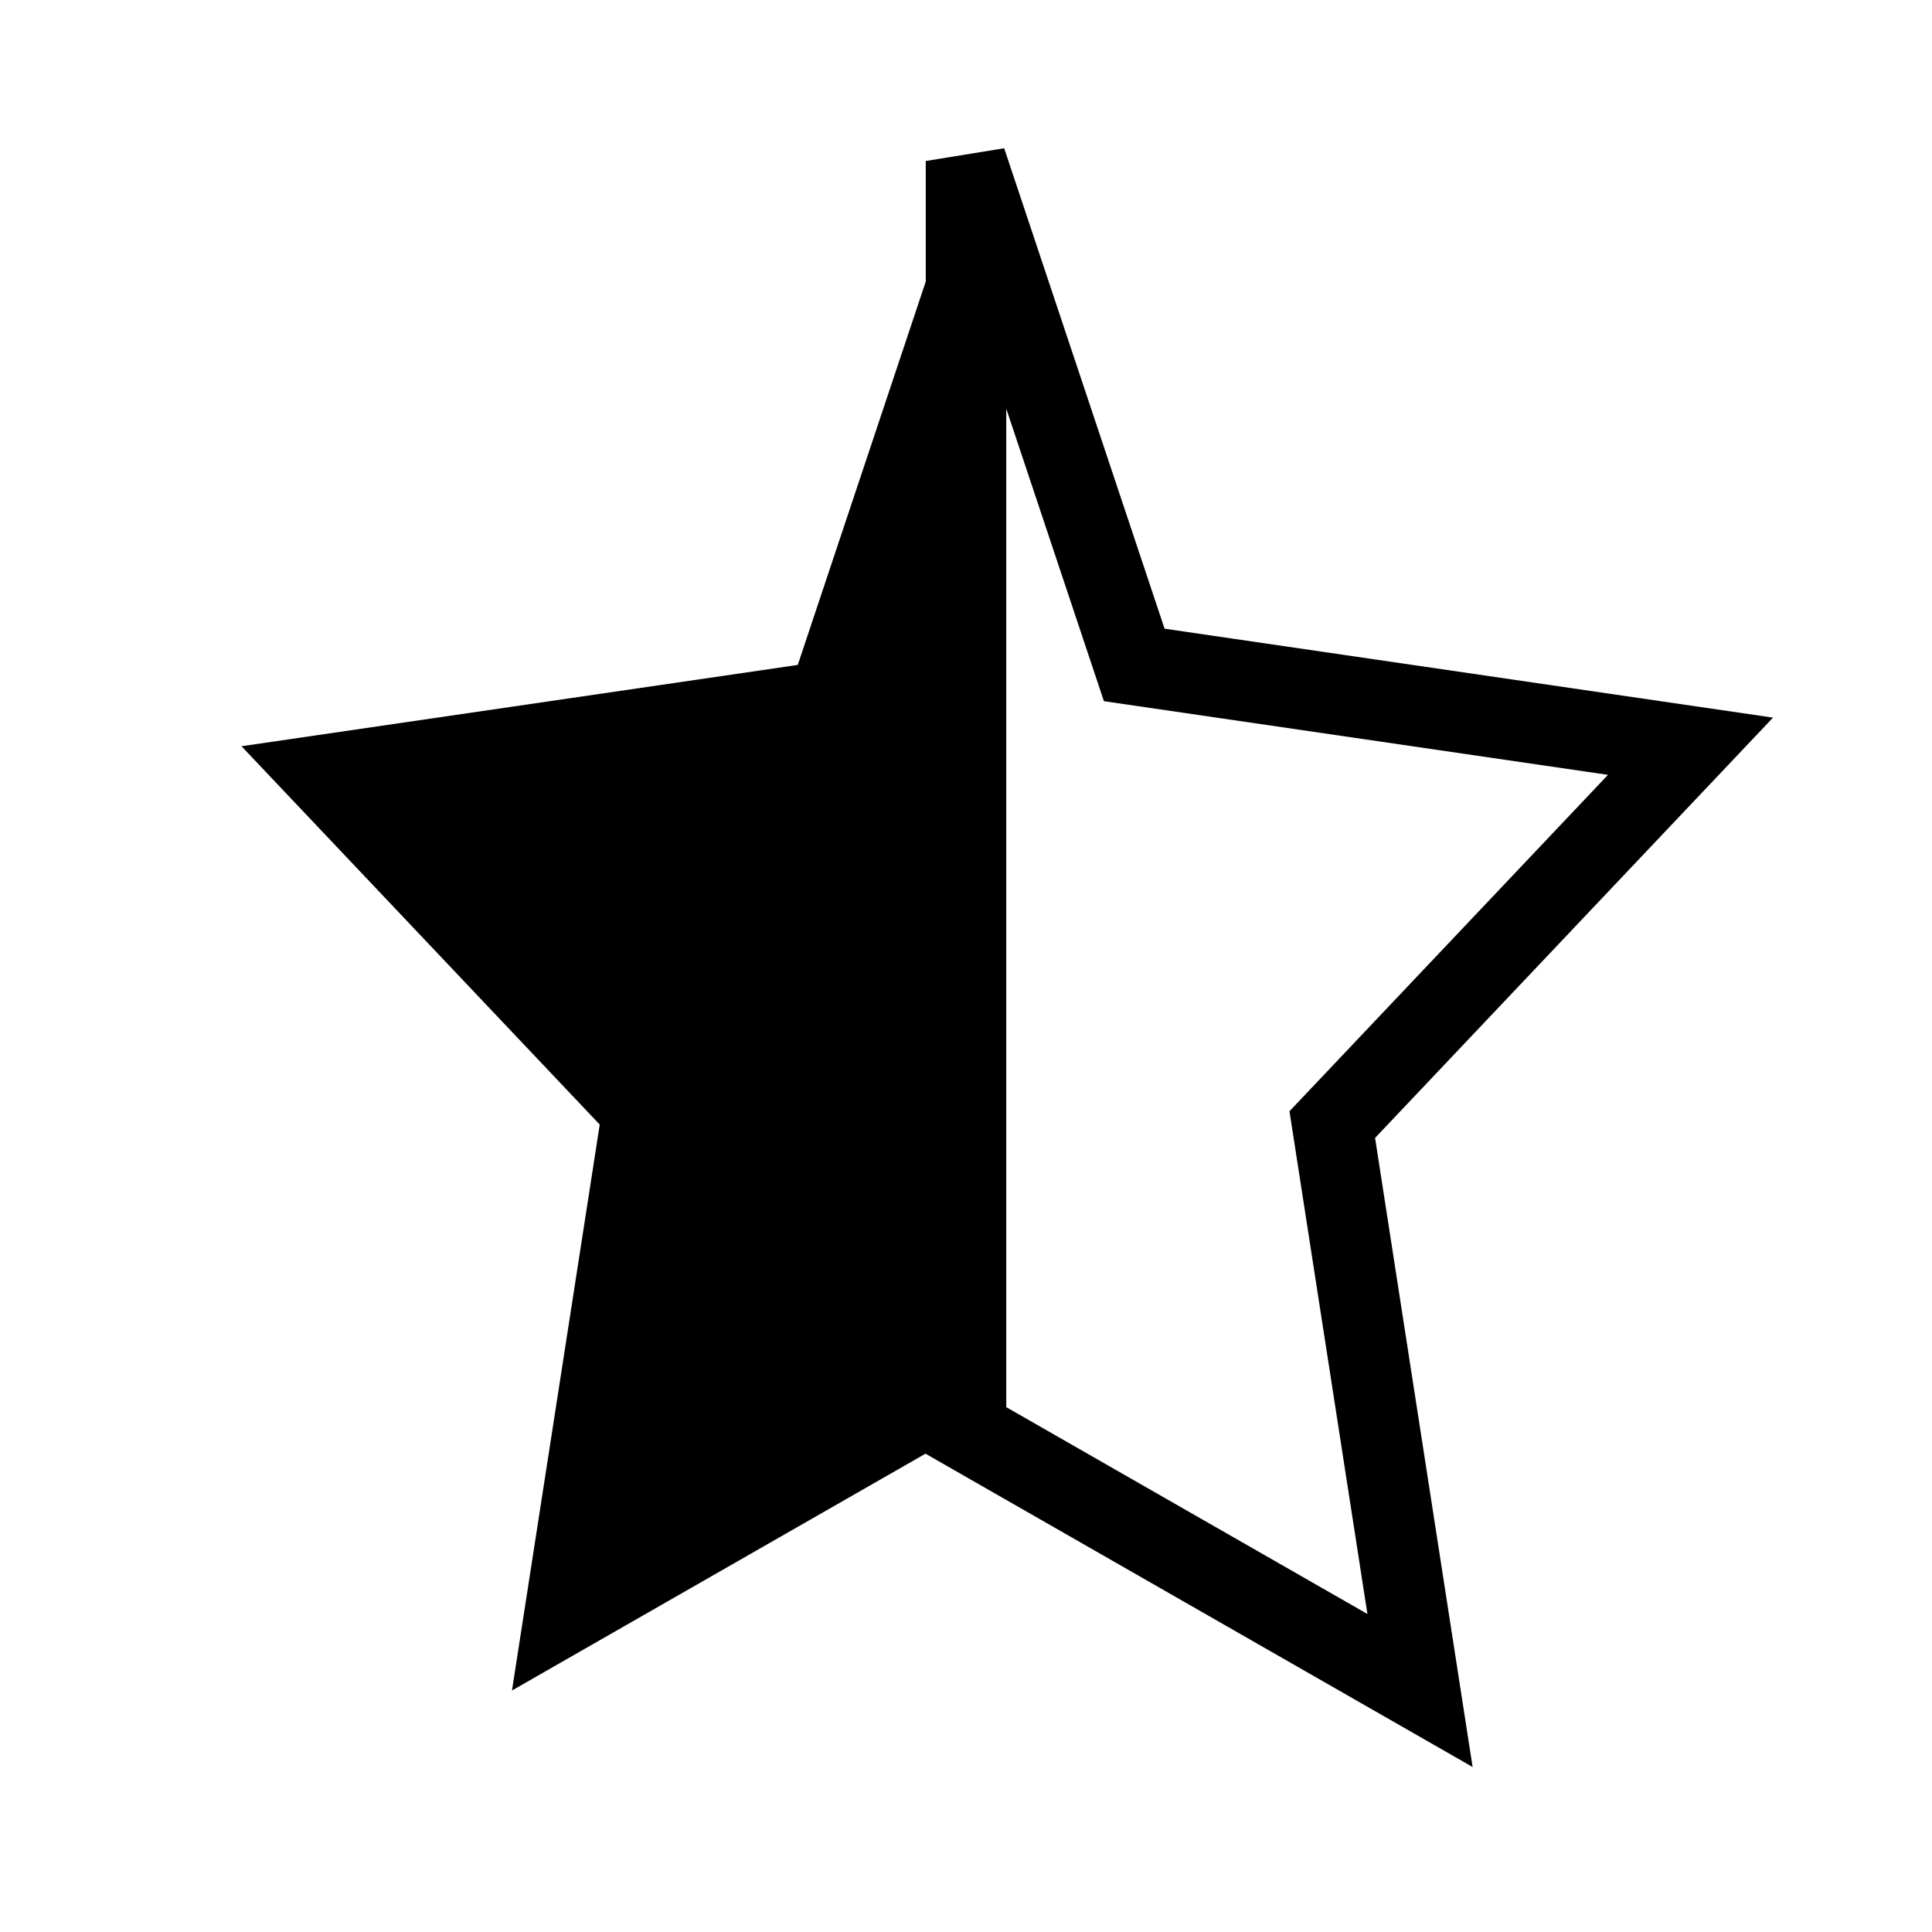 <svg width="24" height="24" viewBox="0 0 24 24" xmlns="http://www.w3.org/2000/svg">
  <path d="M12 2L9.91 8.26L3 9.27L7.45 13.97L6.36 21L12 17.77V2Z" fill="black"/>
  <path d="M12 2L14.09 8.26L21 9.27L16.55 13.97L17.64 21L12 17.77V2Z" fill="none" stroke="black" strokeWidth="2"/>
</svg>

